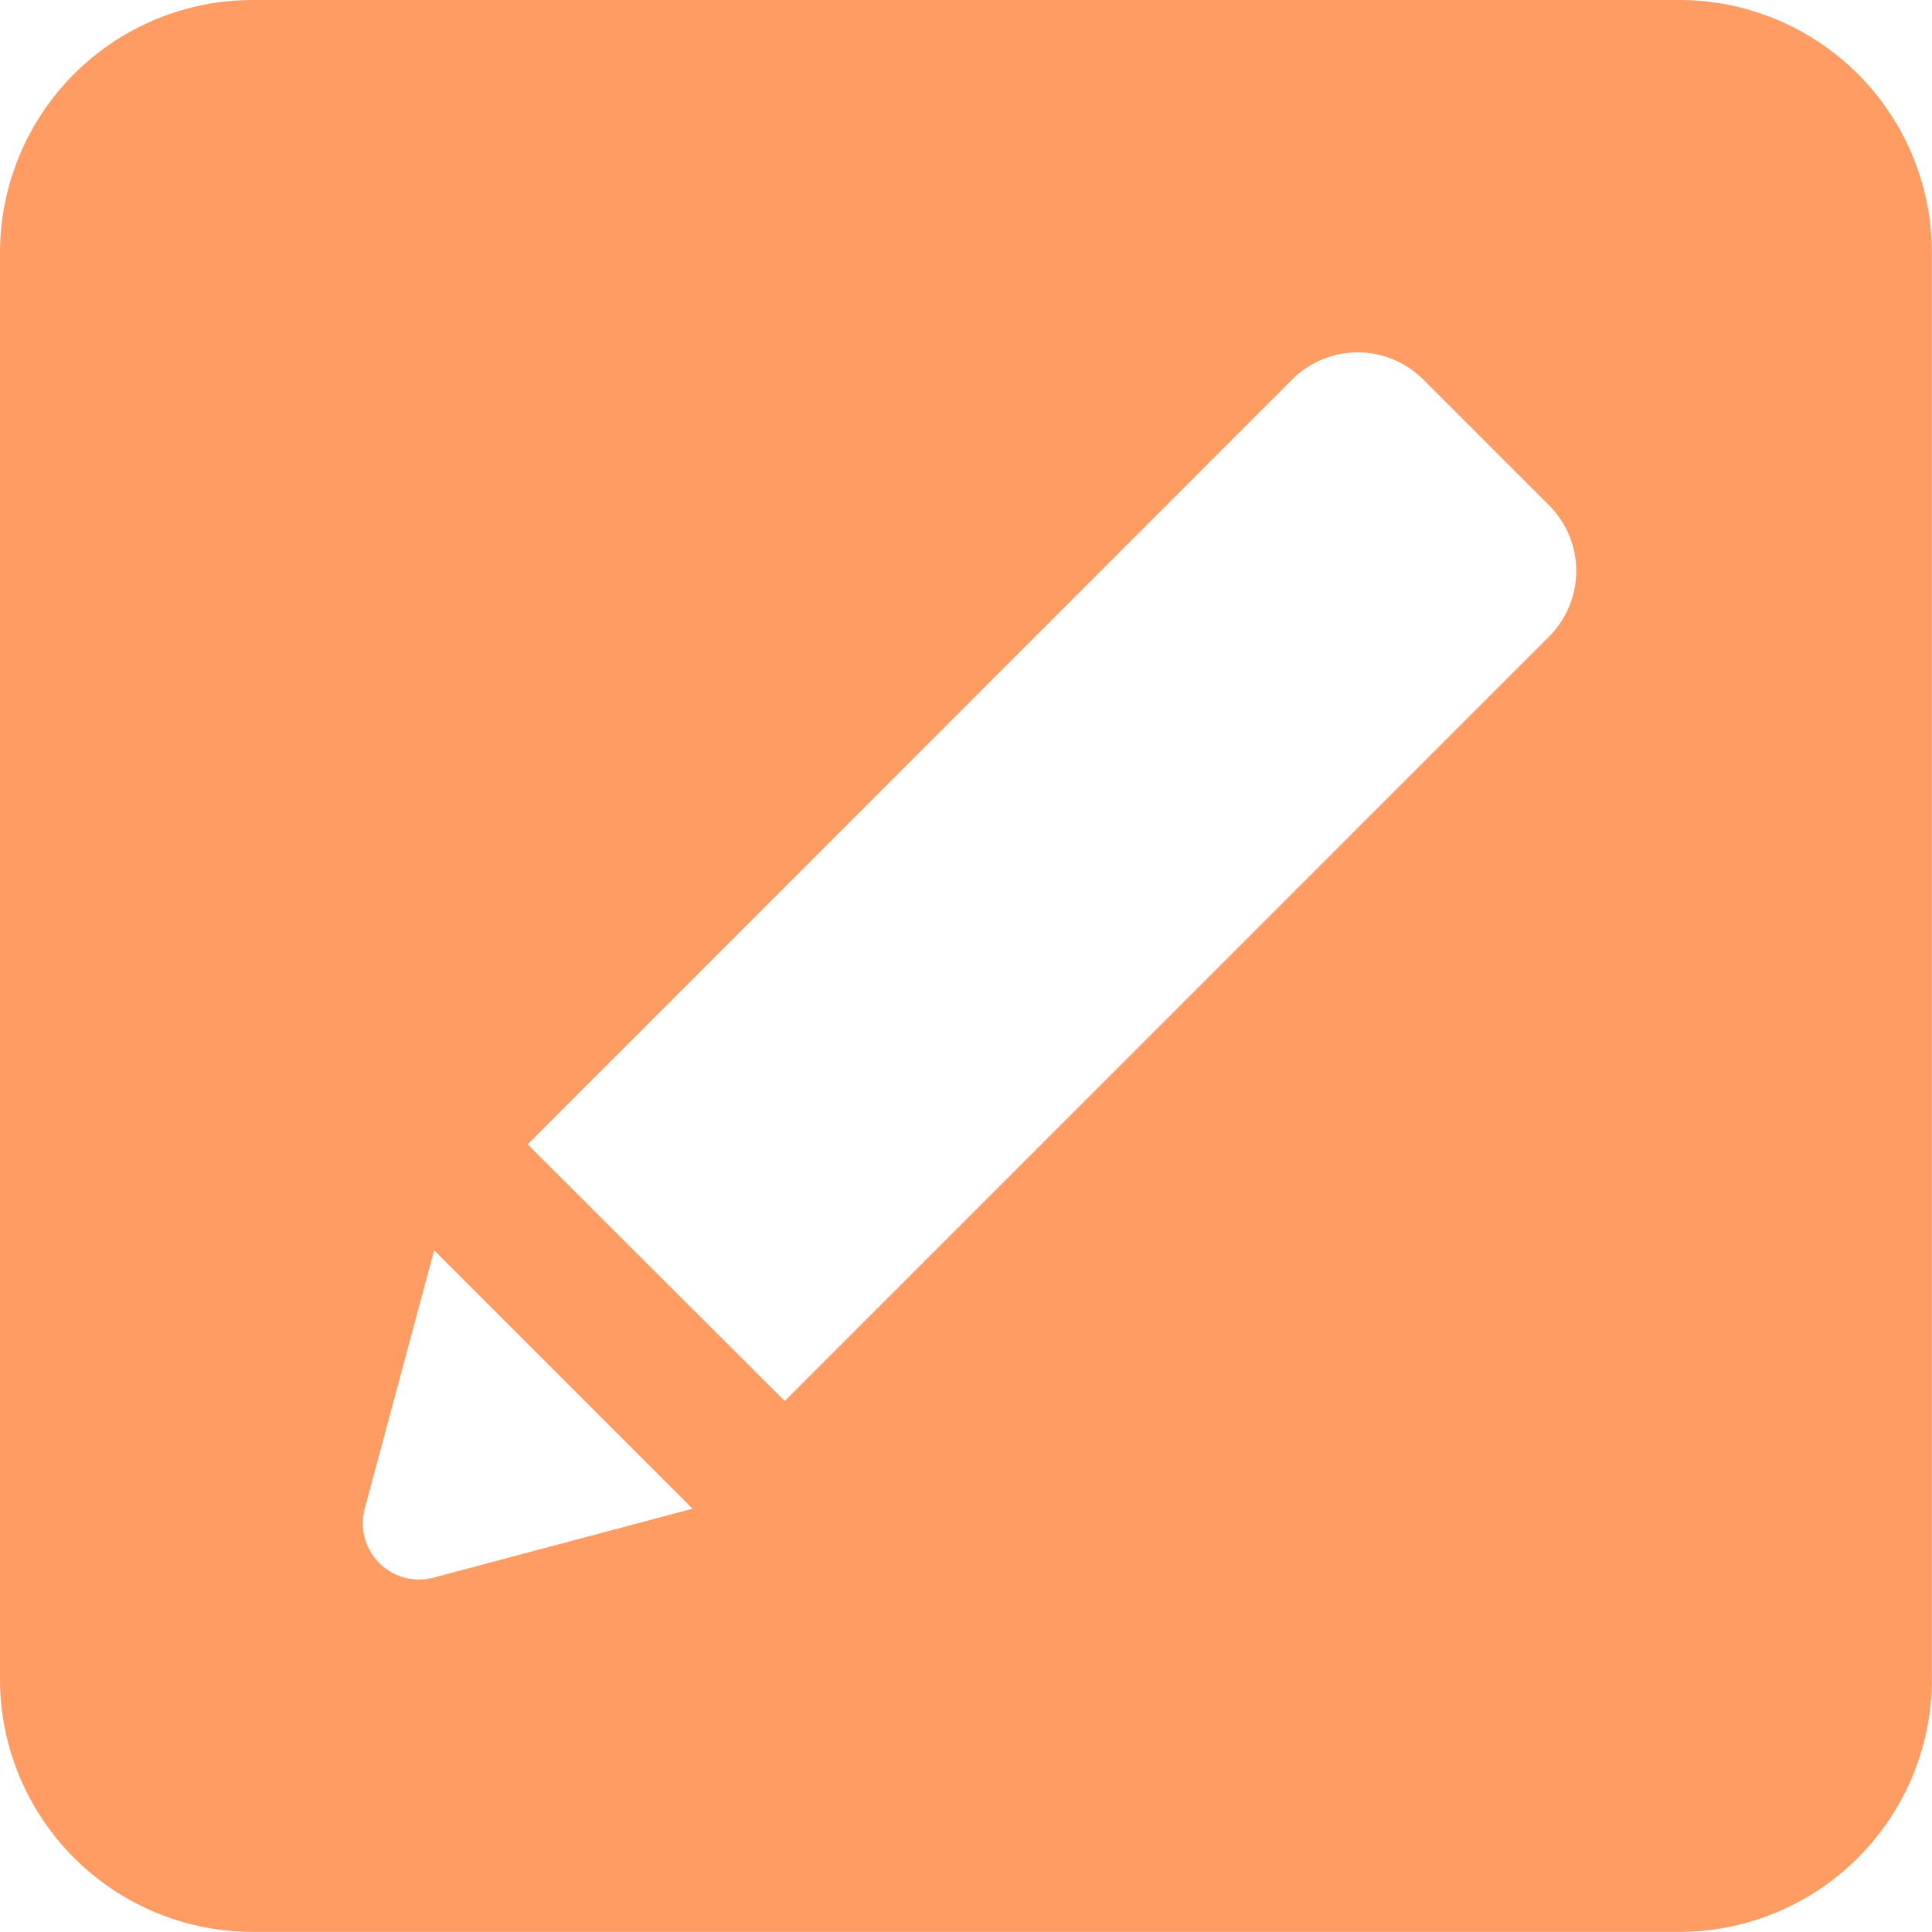 <svg xmlns="http://www.w3.org/2000/svg" width="15.701" height="15.701" viewBox="0 0 15.701 15.701"><defs><style>.a{fill:#ff9c64;}</style></defs><path class="a" d="M15.7,2.054A2.054,2.054,0,0,0,13.647,0H2.054A2.054,2.054,0,0,0,0,2.054V13.647A2.054,2.054,0,0,0,2.054,15.7H13.647A2.054,2.054,0,0,0,15.7,13.647ZM3.524,12.821a.457.457,0,0,1-.56-.56l.564-2.1,2.1,2.1Zm9.064-7.647L6.377,11.386,4.288,9.3,10.5,3.085a.754.754,0,0,1,1.067,0l1.022,1.022A.754.754,0,0,1,12.588,5.174Z"/></svg>